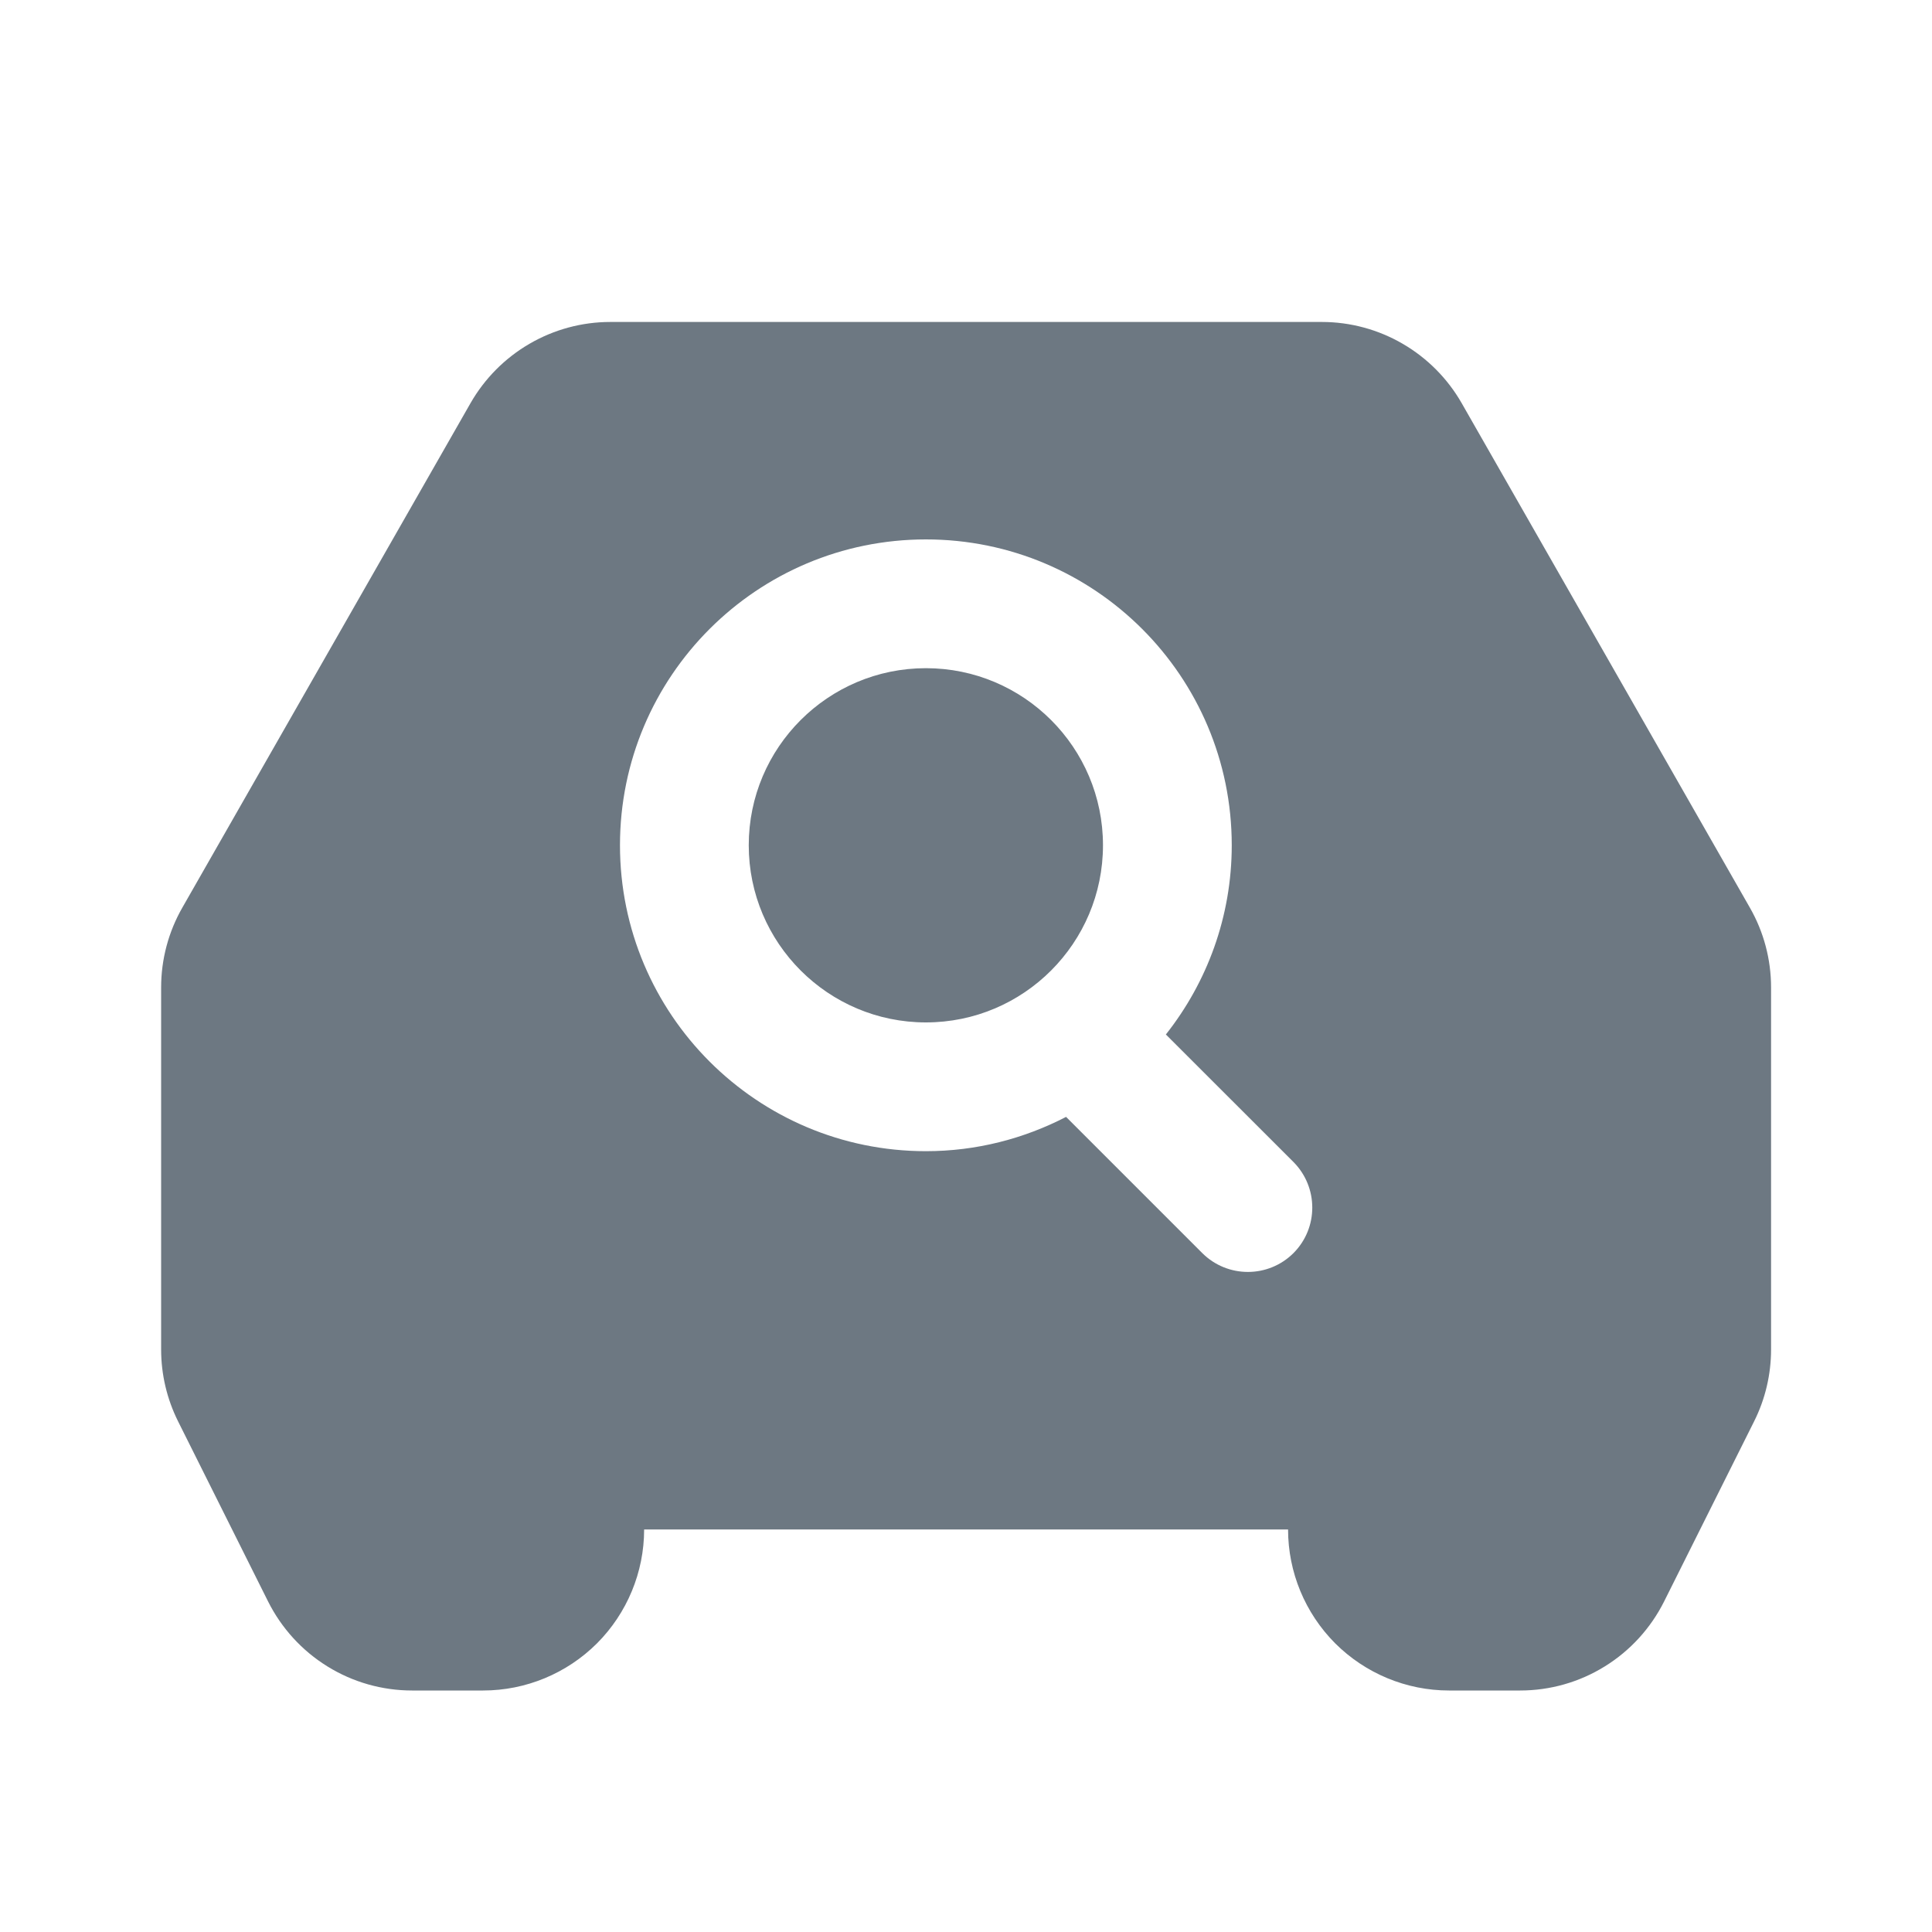 <svg width="20" height="20" viewBox="0 0 20 20" fill="none" xmlns="http://www.w3.org/2000/svg">
<path d="M13.685 3.333C13.978 3.333 14.267 3.411 14.521 3.559C14.774 3.706 14.985 3.918 15.131 4.173L18.114 9.395C18.258 9.646 18.334 9.931 18.334 10.222V13.97C18.334 14.228 18.274 14.484 18.158 14.715L17.227 16.578C17.088 16.855 16.876 17.088 16.612 17.251C16.349 17.414 16.046 17.5 15.736 17.5H15.001C14.559 17.5 14.135 17.324 13.822 17.012C13.51 16.699 13.334 16.275 13.334 15.833H6.668C6.668 16.275 6.492 16.699 6.18 17.012C5.867 17.324 5.443 17.5 5.001 17.5H4.266C3.956 17.5 3.653 17.414 3.39 17.251C3.126 17.088 2.914 16.855 2.775 16.578L1.844 14.715C1.728 14.483 1.668 14.228 1.668 13.97V10.222C1.668 9.931 1.744 9.646 1.888 9.395L4.871 4.173C5.017 3.918 5.228 3.706 5.481 3.559C5.735 3.411 6.024 3.333 6.317 3.333H13.685ZM9.585 5.584C7.836 5.584 6.418 7.001 6.418 8.75C6.418 10.499 7.836 11.917 9.585 11.917C10.109 11.917 10.601 11.787 11.036 11.562L12.446 12.972C12.707 13.232 13.129 13.232 13.39 12.972C13.65 12.711 13.649 12.29 13.39 12.029L12.069 10.709C12.495 10.17 12.751 9.49 12.751 8.75C12.751 7.001 11.334 5.584 9.585 5.584ZM9.585 6.917C10.597 6.917 11.418 7.738 11.418 8.75C11.418 9.762 10.597 10.584 9.585 10.584C8.573 10.584 7.751 9.762 7.751 8.75C7.751 7.738 8.573 6.917 9.585 6.917Z" fill="#6D7882"/>
</svg>
